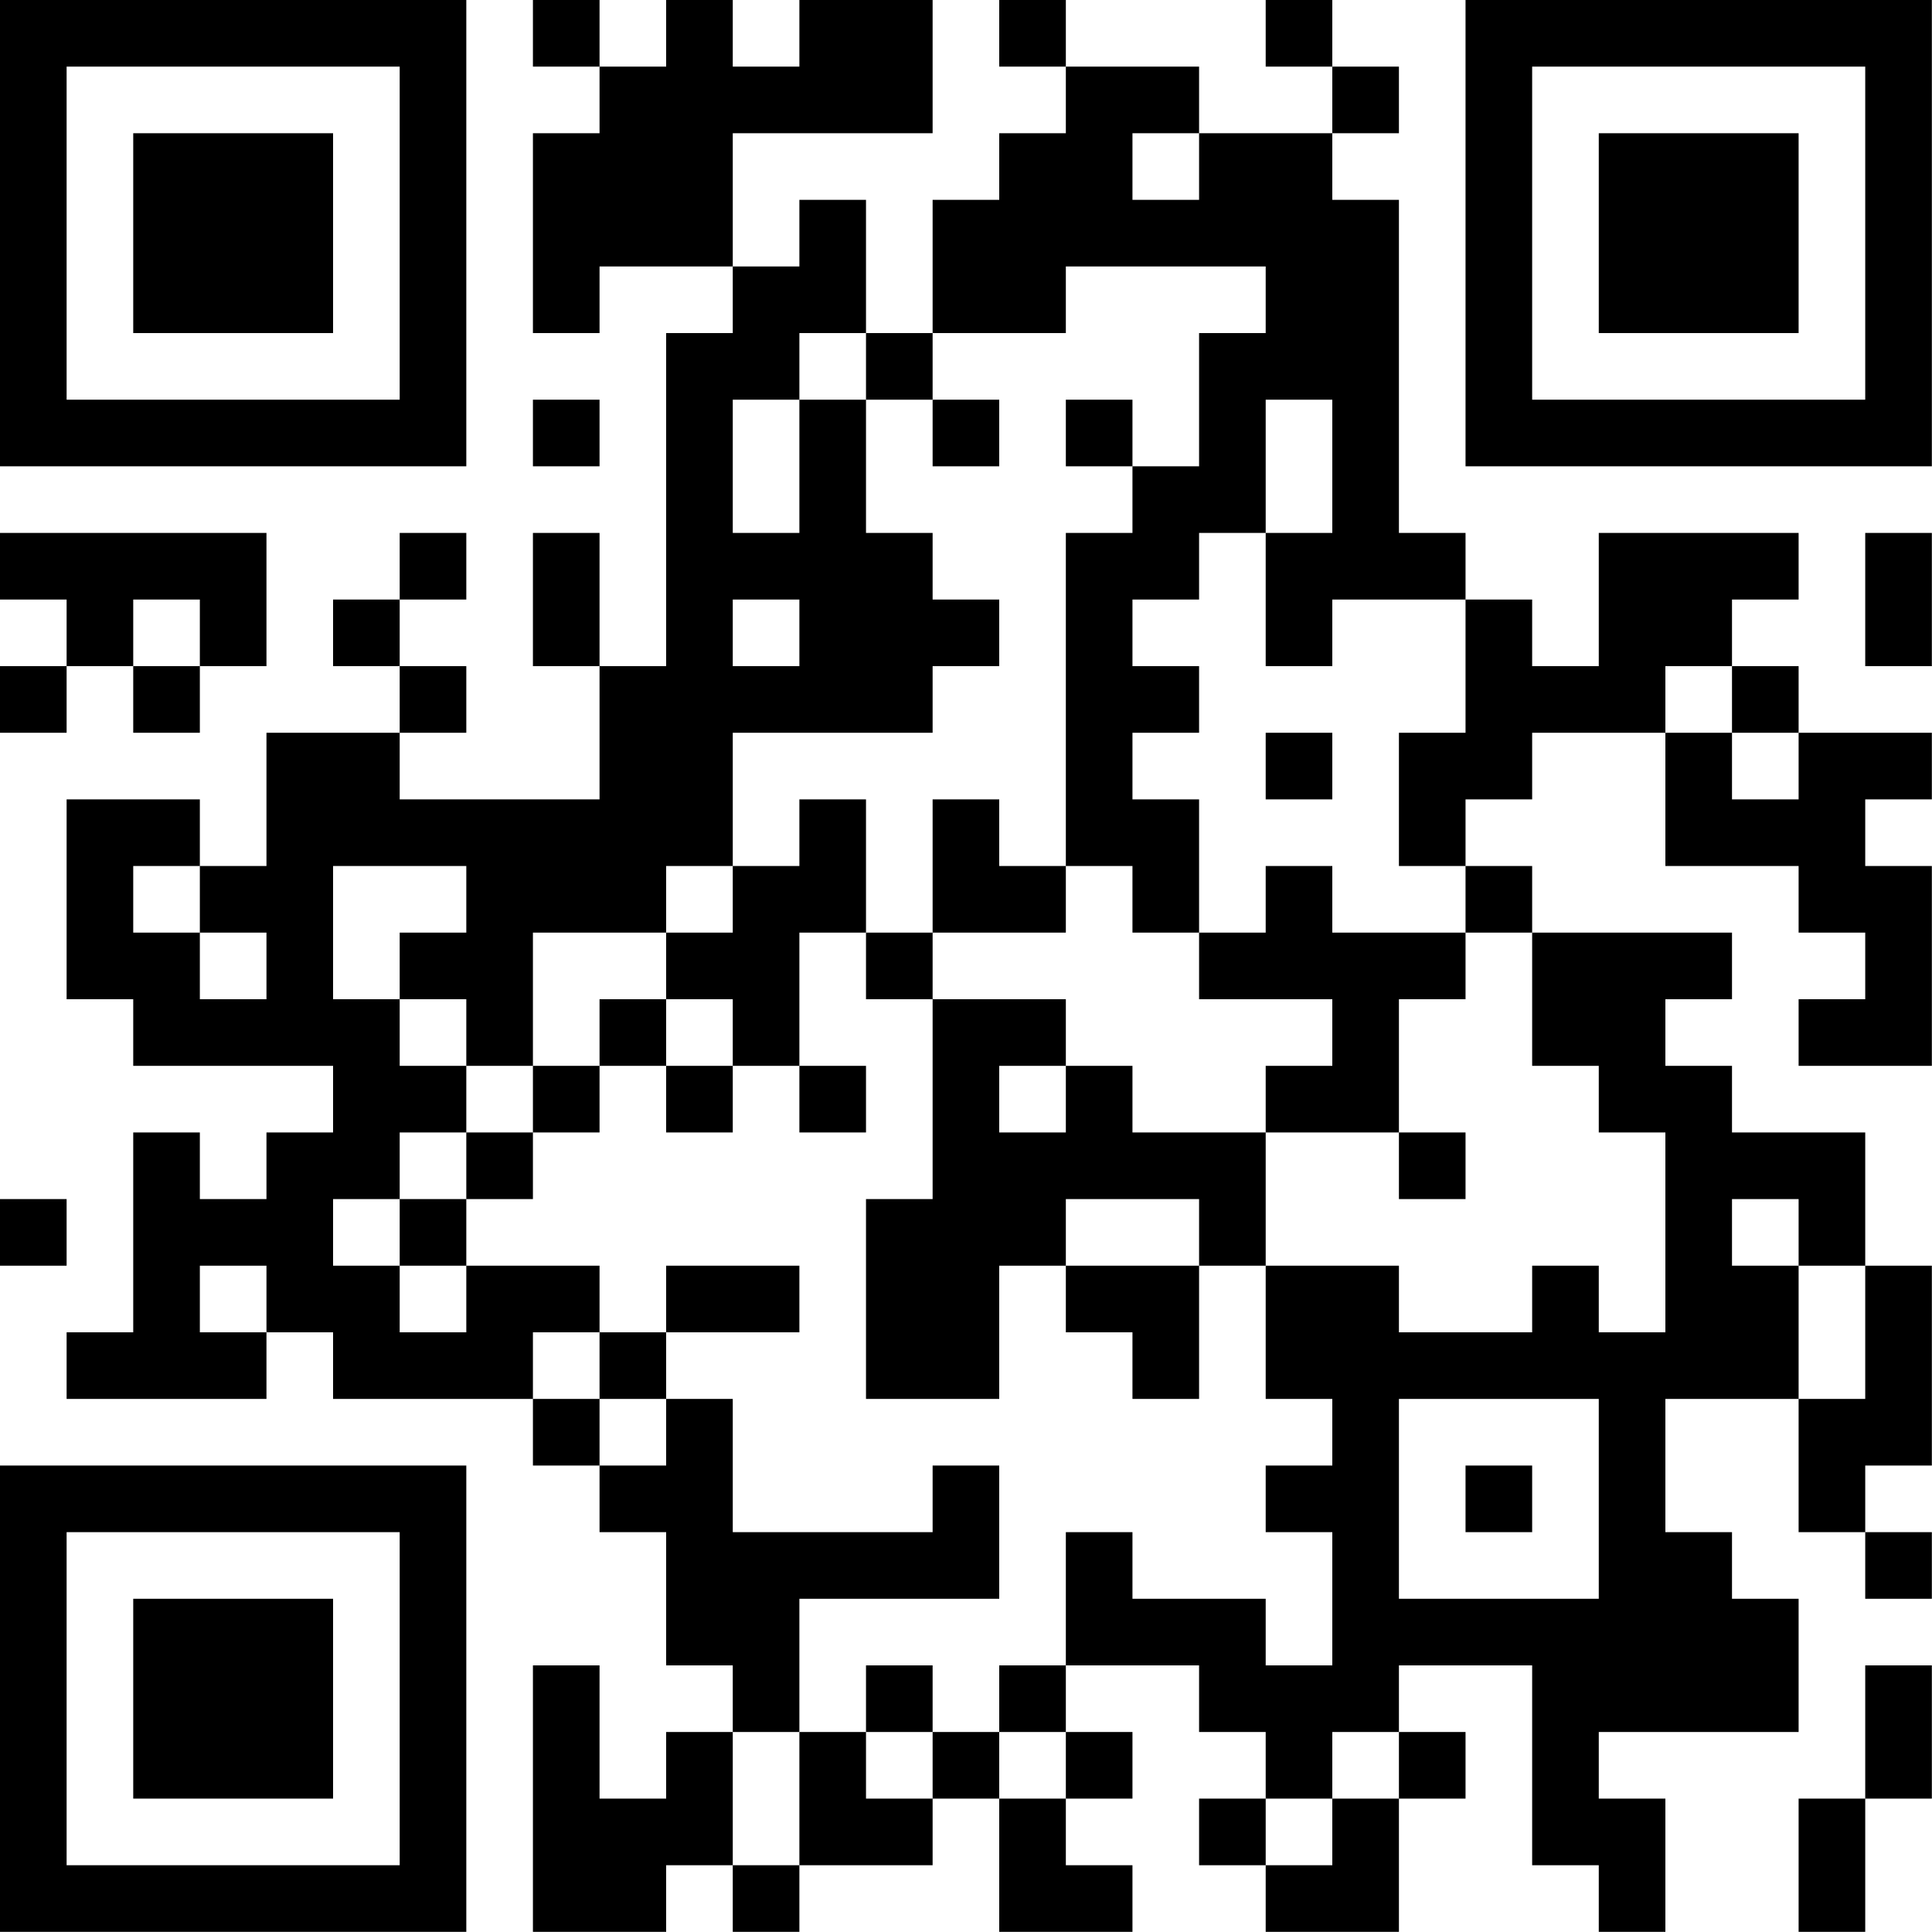 <?xml version="1.0" encoding="UTF-8"?>
<svg xmlns="http://www.w3.org/2000/svg" version="1.1" width="100" height="100" viewBox="0 0 100 100"><rect x="0" y="0" width="100" height="100" fill="#ffffff"/><g transform="scale(3.448)"><g transform="translate(0,0)"><path fill-rule="evenodd" d="M8 0L8 1L9 1L9 2L8 2L8 5L9 5L9 4L11 4L11 5L10 5L10 10L9 10L9 8L8 8L8 10L9 10L9 12L6 12L6 11L7 11L7 10L6 10L6 9L7 9L7 8L6 8L6 9L5 9L5 10L6 10L6 11L4 11L4 13L3 13L3 12L1 12L1 15L2 15L2 16L5 16L5 17L4 17L4 18L3 18L3 17L2 17L2 20L1 20L1 21L4 21L4 20L5 20L5 21L8 21L8 22L9 22L9 23L10 23L10 25L11 25L11 26L10 26L10 27L9 27L9 25L8 25L8 29L10 29L10 28L11 28L11 29L12 29L12 28L14 28L14 27L15 27L15 29L17 29L17 28L16 28L16 27L17 27L17 26L16 26L16 25L18 25L18 26L19 26L19 27L18 27L18 28L19 28L19 29L21 29L21 27L22 27L22 26L21 26L21 25L23 25L23 28L24 28L24 29L25 29L25 27L24 27L24 26L27 26L27 24L26 24L26 23L25 23L25 21L27 21L27 23L28 23L28 24L29 24L29 23L28 23L28 22L29 22L29 19L28 19L28 17L26 17L26 16L25 16L25 15L26 15L26 14L23 14L23 13L22 13L22 12L23 12L23 11L25 11L25 13L27 13L27 14L28 14L28 15L27 15L27 16L29 16L29 13L28 13L28 12L29 12L29 11L27 11L27 10L26 10L26 9L27 9L27 8L24 8L24 10L23 10L23 9L22 9L22 8L21 8L21 3L20 3L20 2L21 2L21 1L20 1L20 0L19 0L19 1L20 1L20 2L18 2L18 1L16 1L16 0L15 0L15 1L16 1L16 2L15 2L15 3L14 3L14 5L13 5L13 3L12 3L12 4L11 4L11 2L14 2L14 0L12 0L12 1L11 1L11 0L10 0L10 1L9 1L9 0ZM17 2L17 3L18 3L18 2ZM16 4L16 5L14 5L14 6L13 6L13 5L12 5L12 6L11 6L11 8L12 8L12 6L13 6L13 8L14 8L14 9L15 9L15 10L14 10L14 11L11 11L11 13L10 13L10 14L8 14L8 16L7 16L7 15L6 15L6 14L7 14L7 13L5 13L5 15L6 15L6 16L7 16L7 17L6 17L6 18L5 18L5 19L6 19L6 20L7 20L7 19L9 19L9 20L8 20L8 21L9 21L9 22L10 22L10 21L11 21L11 23L14 23L14 22L15 22L15 24L12 24L12 26L11 26L11 28L12 28L12 26L13 26L13 27L14 27L14 26L15 26L15 27L16 27L16 26L15 26L15 25L16 25L16 23L17 23L17 24L19 24L19 25L20 25L20 23L19 23L19 22L20 22L20 21L19 21L19 19L21 19L21 20L23 20L23 19L24 19L24 20L25 20L25 17L24 17L24 16L23 16L23 14L22 14L22 13L21 13L21 11L22 11L22 9L20 9L20 10L19 10L19 8L20 8L20 6L19 6L19 8L18 8L18 9L17 9L17 10L18 10L18 11L17 11L17 12L18 12L18 14L17 14L17 13L16 13L16 8L17 8L17 7L18 7L18 5L19 5L19 4ZM8 6L8 7L9 7L9 6ZM14 6L14 7L15 7L15 6ZM16 6L16 7L17 7L17 6ZM0 8L0 9L1 9L1 10L0 10L0 11L1 11L1 10L2 10L2 11L3 11L3 10L4 10L4 8ZM28 8L28 10L29 10L29 8ZM2 9L2 10L3 10L3 9ZM11 9L11 10L12 10L12 9ZM25 10L25 11L26 11L26 12L27 12L27 11L26 11L26 10ZM19 11L19 12L20 12L20 11ZM12 12L12 13L11 13L11 14L10 14L10 15L9 15L9 16L8 16L8 17L7 17L7 18L6 18L6 19L7 19L7 18L8 18L8 17L9 17L9 16L10 16L10 17L11 17L11 16L12 16L12 17L13 17L13 16L12 16L12 14L13 14L13 15L14 15L14 18L13 18L13 21L15 21L15 19L16 19L16 20L17 20L17 21L18 21L18 19L19 19L19 17L21 17L21 18L22 18L22 17L21 17L21 15L22 15L22 14L20 14L20 13L19 13L19 14L18 14L18 15L20 15L20 16L19 16L19 17L17 17L17 16L16 16L16 15L14 15L14 14L16 14L16 13L15 13L15 12L14 12L14 14L13 14L13 12ZM2 13L2 14L3 14L3 15L4 15L4 14L3 14L3 13ZM10 15L10 16L11 16L11 15ZM15 16L15 17L16 17L16 16ZM0 18L0 19L1 19L1 18ZM16 18L16 19L18 19L18 18ZM26 18L26 19L27 19L27 21L28 21L28 19L27 19L27 18ZM3 19L3 20L4 20L4 19ZM10 19L10 20L9 20L9 21L10 21L10 20L12 20L12 19ZM21 21L21 24L24 24L24 21ZM22 22L22 23L23 23L23 22ZM13 25L13 26L14 26L14 25ZM28 25L28 27L27 27L27 29L28 29L28 27L29 27L29 25ZM20 26L20 27L19 27L19 28L20 28L20 27L21 27L21 26ZM0 0L0 7L7 7L7 0ZM1 1L1 6L6 6L6 1ZM2 2L2 5L5 5L5 2ZM22 0L22 7L29 7L29 0ZM23 1L23 6L28 6L28 1ZM24 2L24 5L27 5L27 2ZM0 22L0 29L7 29L7 22ZM1 23L1 28L6 28L6 23ZM2 24L2 27L5 27L5 24Z" fill="#000000"/></g></g></svg>
